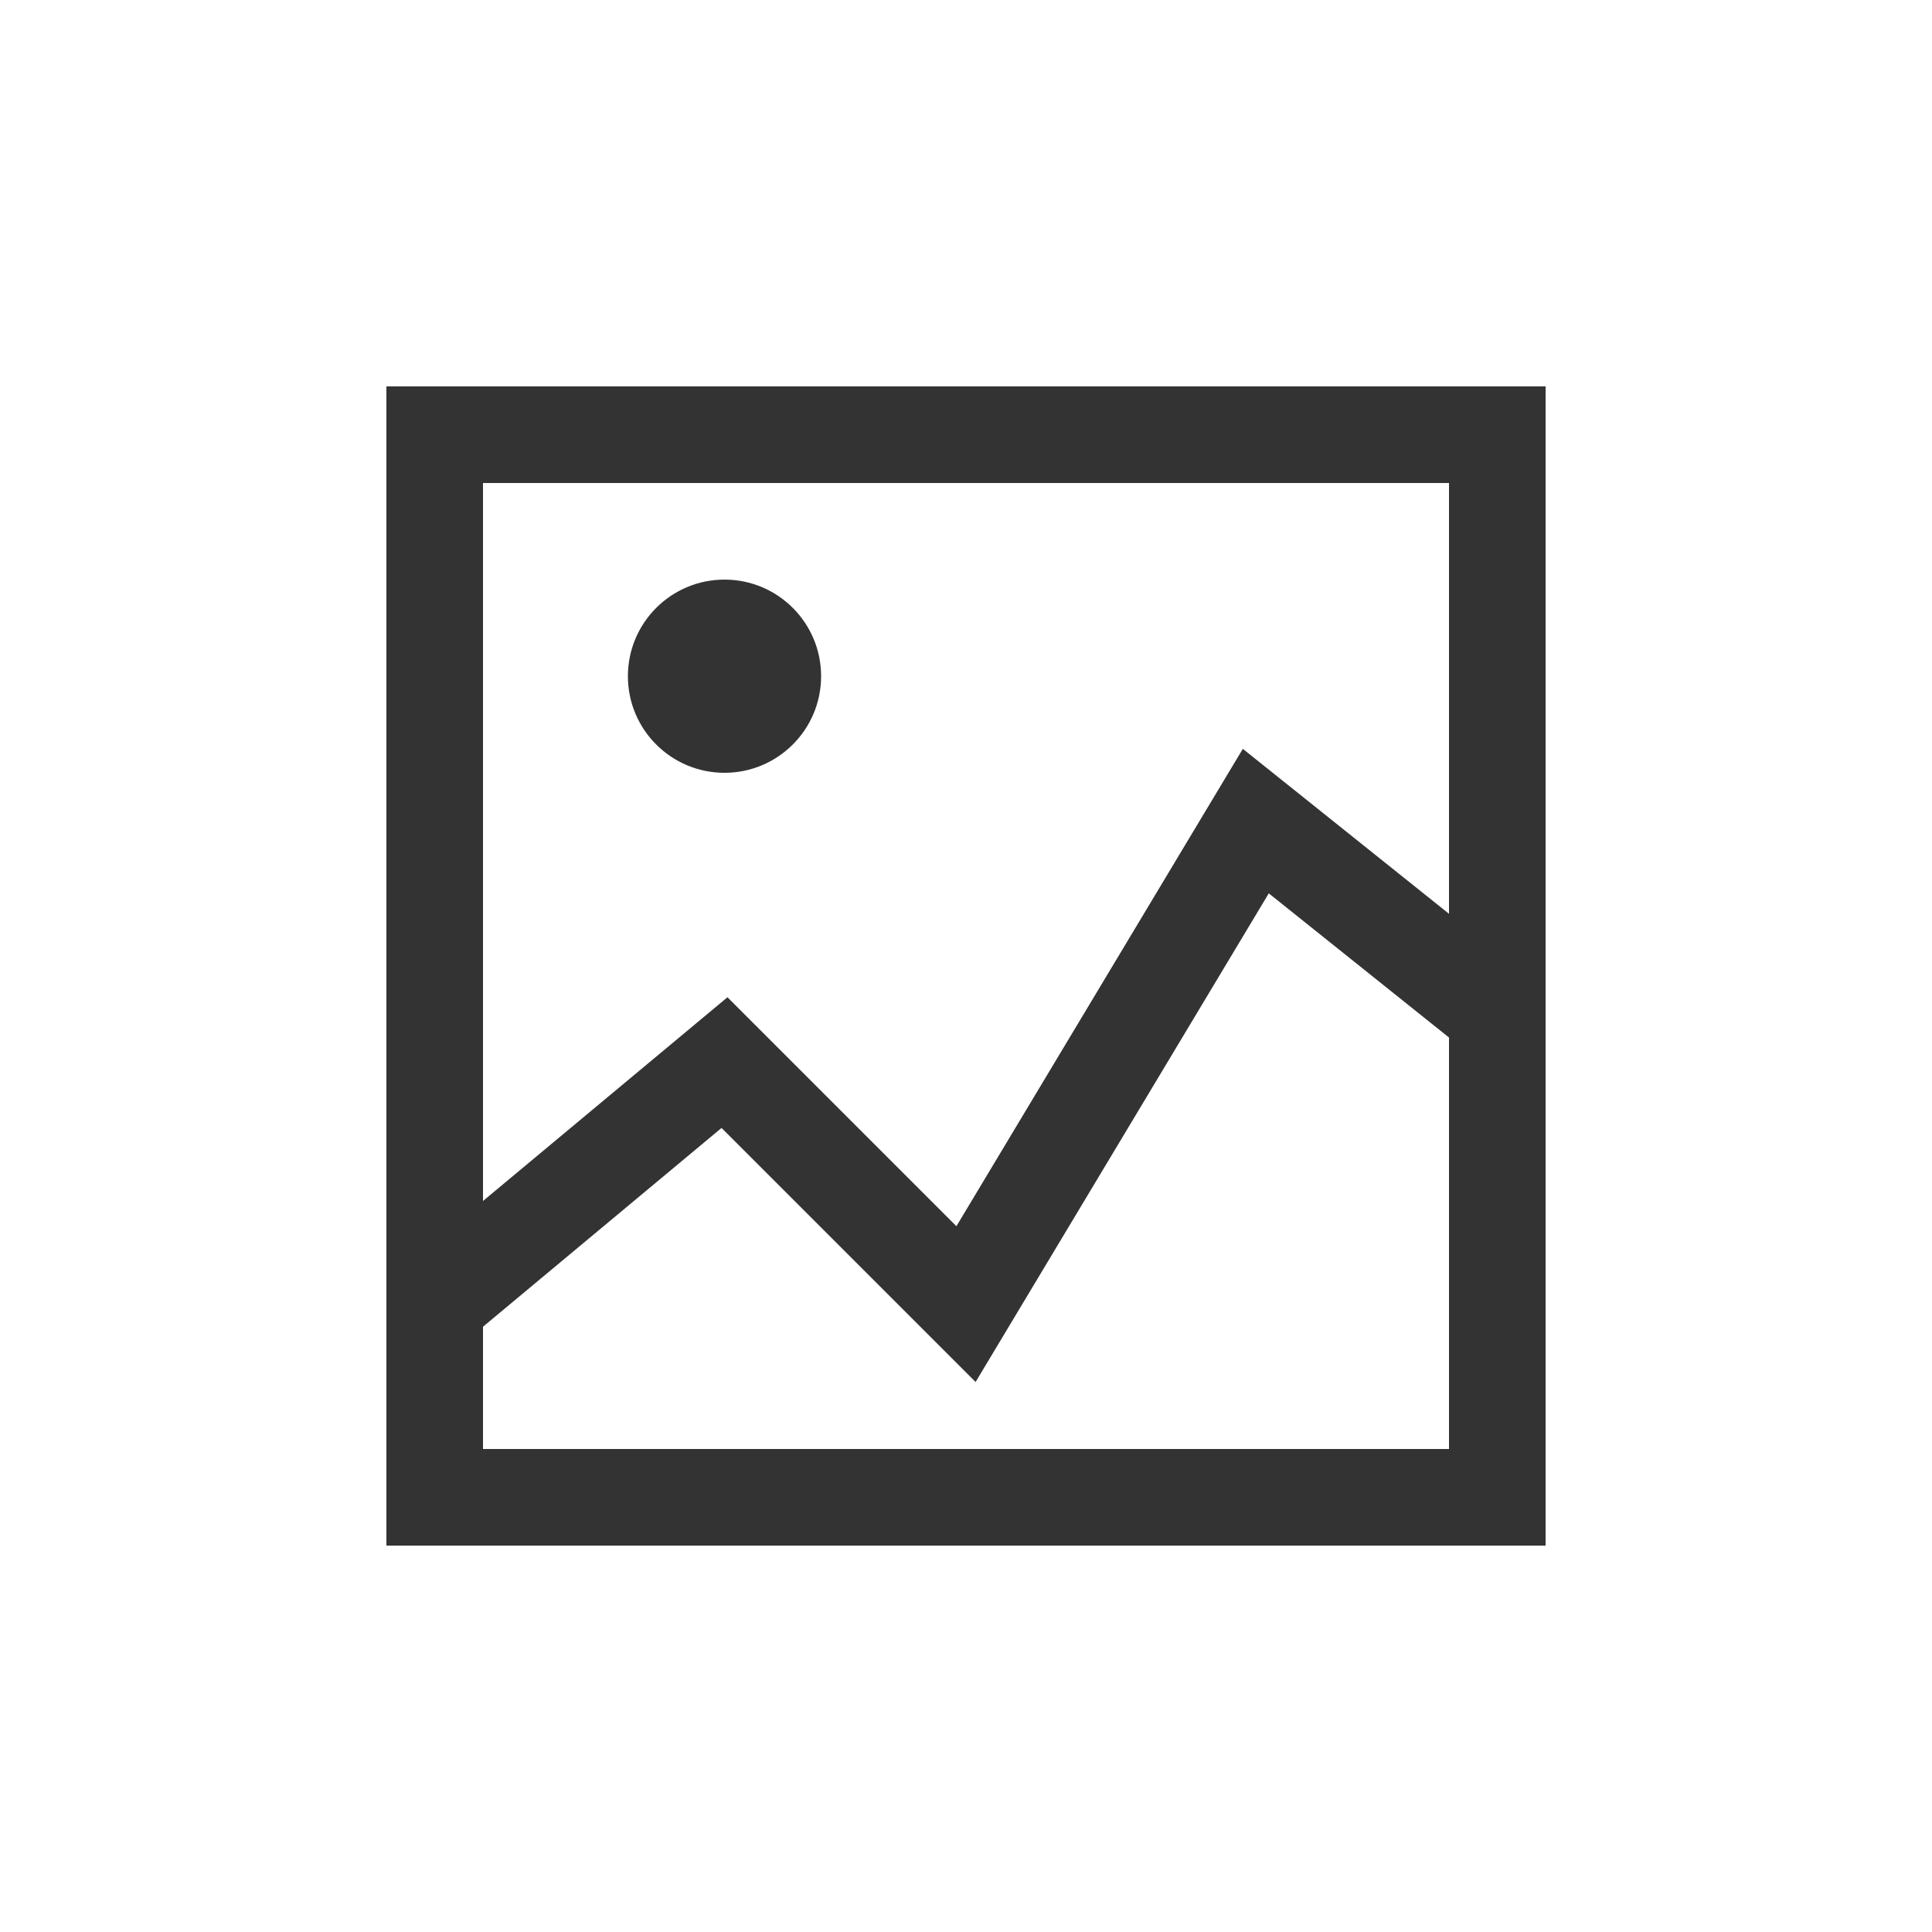 <?xml version="1.0" encoding="UTF-8"?>
<svg width="40px" height="40px" viewBox="0 0 40 40" version="1.1" xmlns="http://www.w3.org/2000/svg" xmlns:xlink="http://www.w3.org/1999/xlink">
    <!-- Generator: Sketch 57.1 (83088) - https://sketch.com -->
    <title>ic_bgImage</title>
    <desc>Created with Sketch.</desc>
    <g id="ic_bgImage" stroke="none" stroke-width="1" fill="none" fill-rule="evenodd">
        <rect id="Rectangle" stroke="#333333" stroke-width="2" x="9" y="9" width="22" height="22"></rect>
        <polyline id="Path" stroke="#333333" stroke-width="2" points="9 27 15 22 20 27 26 17 31 21"></polyline>
        <circle id="Oval" fill="#333333" cx="15" cy="14" r="2"></circle>
    </g>
</svg>